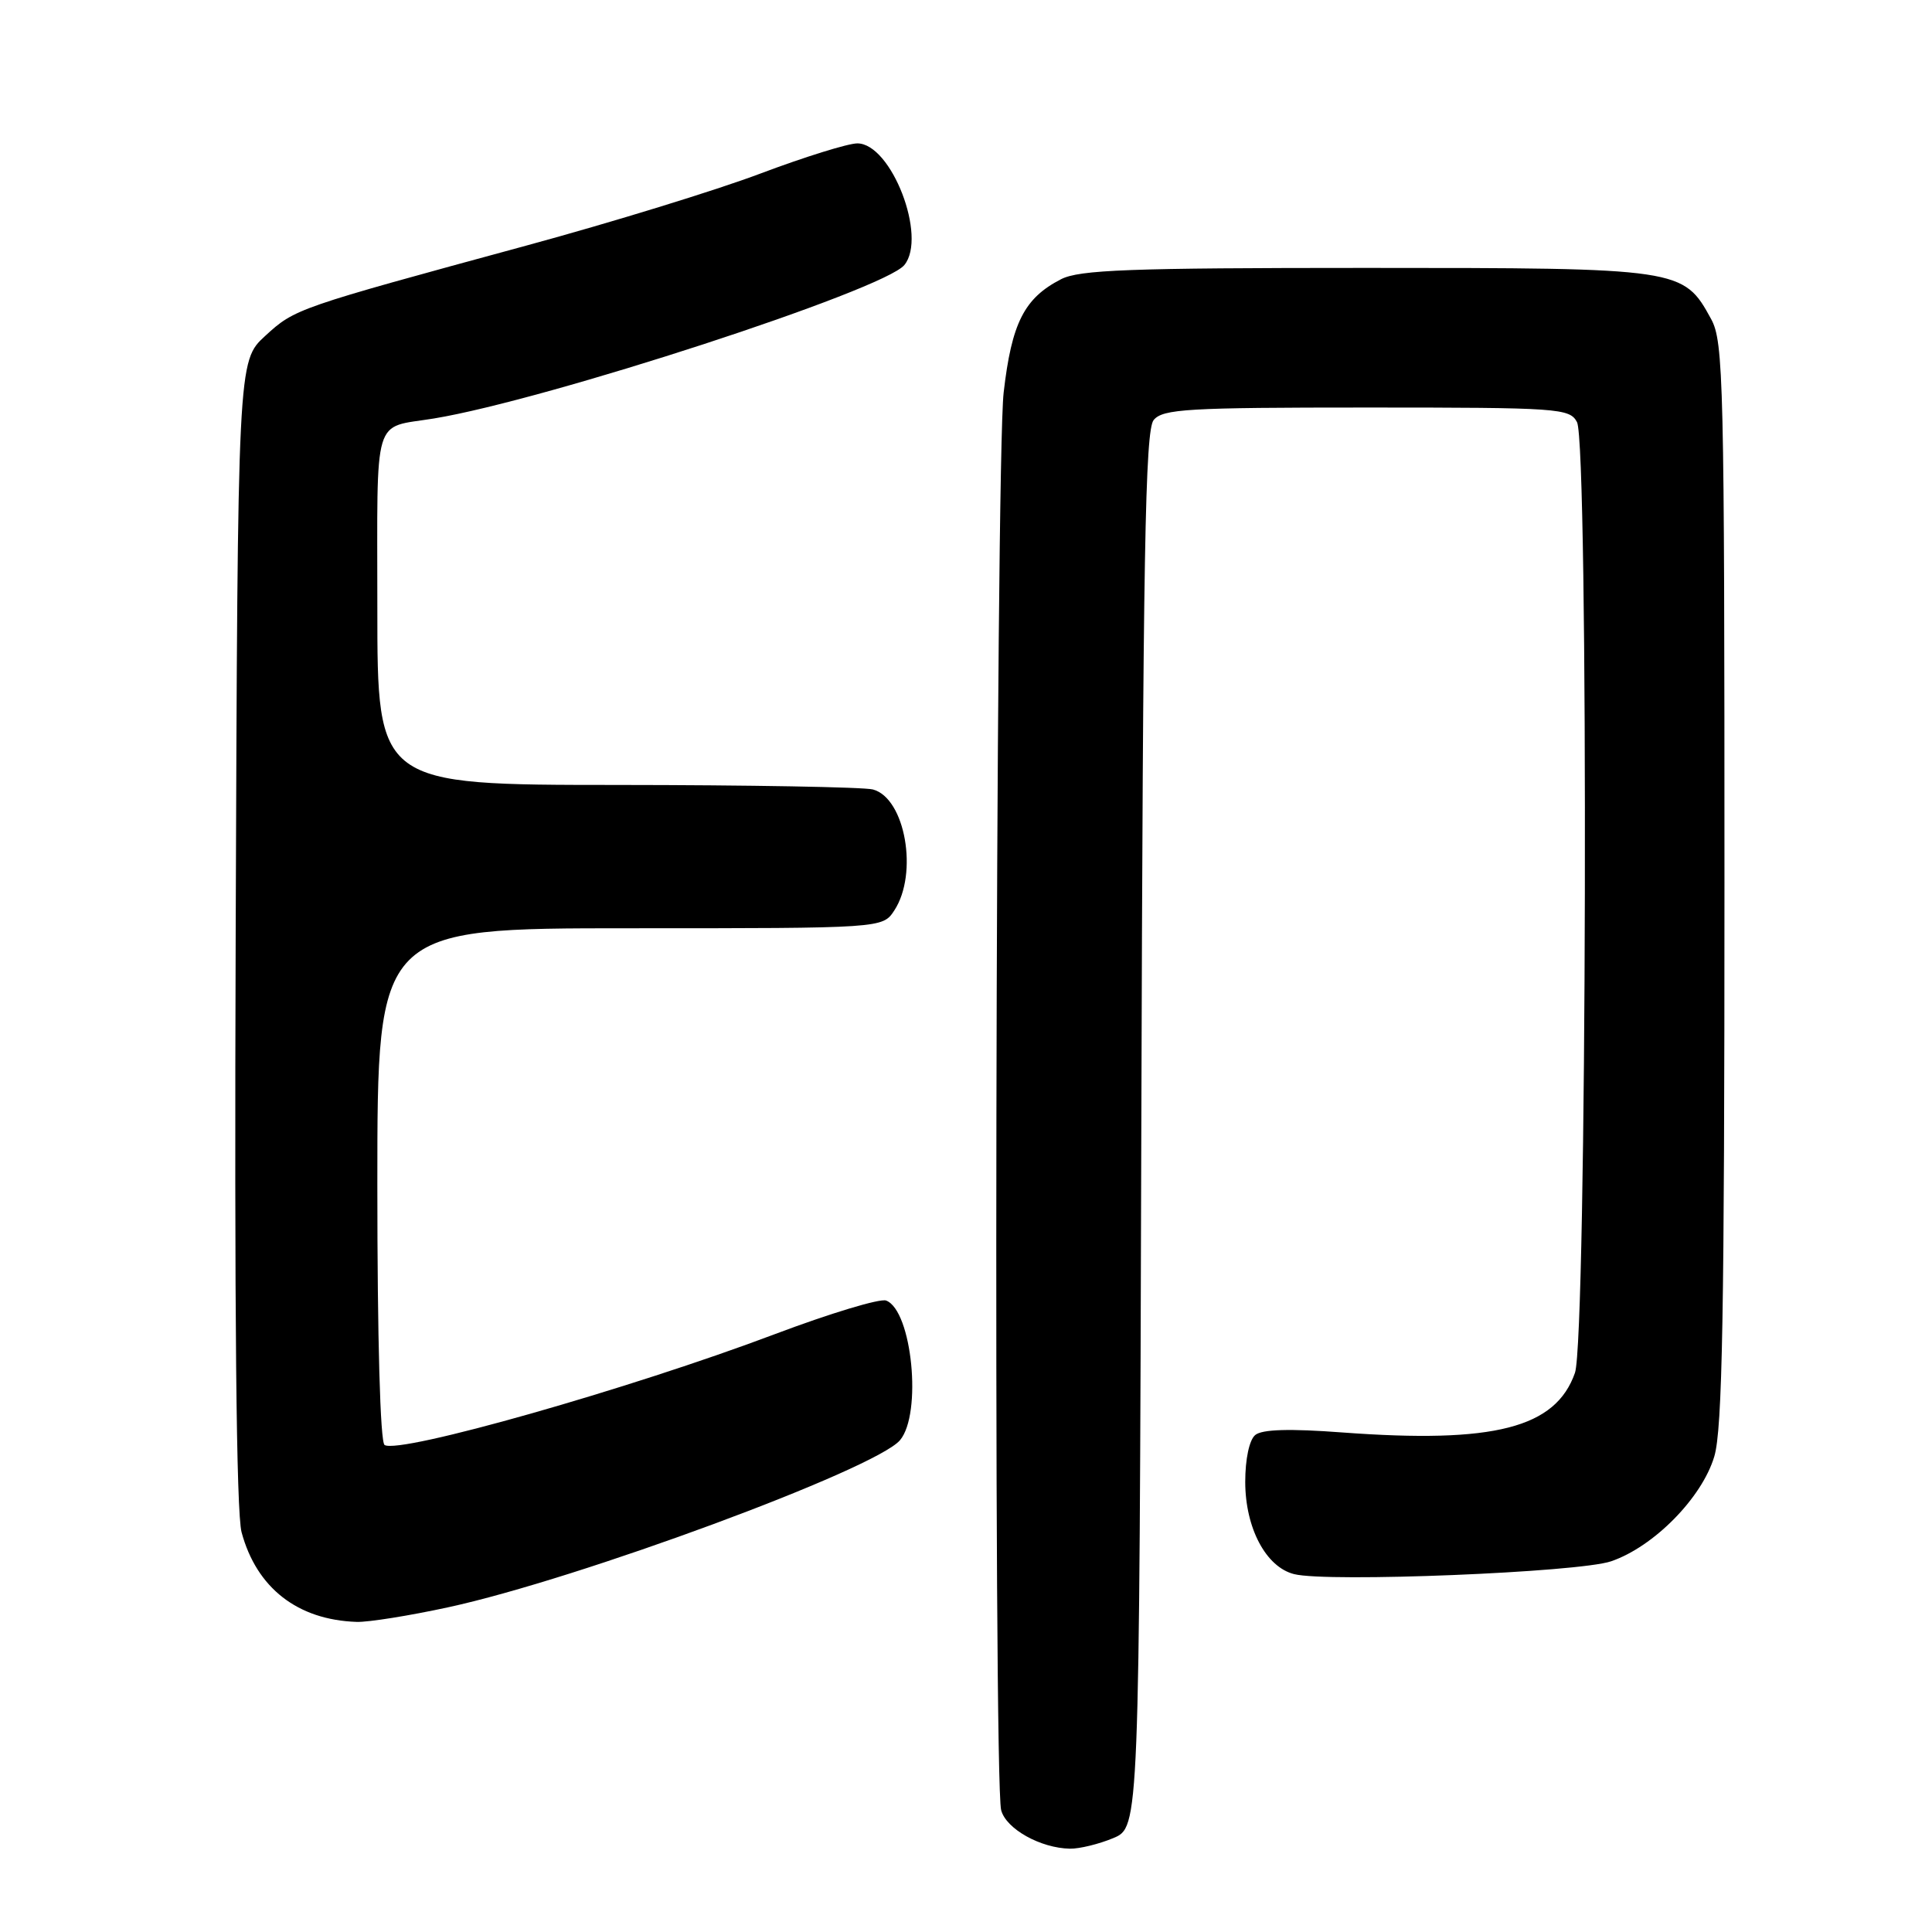 <?xml version="1.0" encoding="UTF-8" standalone="no"?>
<!DOCTYPE svg PUBLIC "-//W3C//DTD SVG 1.1//EN" "http://www.w3.org/Graphics/SVG/1.1/DTD/svg11.dtd" >
<svg xmlns="http://www.w3.org/2000/svg" xmlns:xlink="http://www.w3.org/1999/xlink" version="1.1" viewBox="0 0 256 256">
 <g >
 <path fill="currentColor"
d=" M 147.51 243.56 C 150.96 242.12 150.96 242.12 151.23 149.71 C 151.45 73.16 151.74 57.02 152.87 55.65 C 154.09 54.19 157.34 54.00 181.09 54.00 C 206.60 54.00 207.98 54.10 208.96 55.93 C 210.52 58.84 210.27 177.42 208.69 181.91 C 206.13 189.21 198.01 191.30 177.89 189.81 C 170.86 189.28 167.23 189.39 166.32 190.15 C 165.54 190.80 165.00 193.33 165.00 196.37 C 165.01 202.48 167.75 207.65 171.48 208.58 C 175.92 209.70 209.18 208.35 213.48 206.88 C 219.13 204.95 225.51 198.48 227.15 193.00 C 228.23 189.41 228.50 174.07 228.50 117.00 C 228.50 50.53 228.38 45.27 226.73 42.27 C 223.06 35.55 222.72 35.50 181.00 35.50 C 149.63 35.50 143.02 35.75 140.59 37.00 C 135.71 39.51 134.05 42.80 132.99 52.01 C 131.92 61.31 131.61 235.95 132.66 239.86 C 133.32 242.35 137.88 244.89 141.78 244.96 C 143.04 244.98 145.62 244.35 147.51 243.56 Z  M 59.40 212.97 C 76.59 209.25 116.00 194.67 119.25 190.84 C 122.21 187.35 120.86 173.65 117.42 172.33 C 116.62 172.02 110.01 174.02 102.73 176.76 C 83.48 184.03 52.94 192.70 50.96 191.47 C 50.38 191.12 50.00 177.47 50.00 156.94 C 50.00 123.00 50.00 123.00 83.48 123.00 C 116.95 123.00 116.95 123.00 118.50 120.64 C 121.71 115.74 119.95 105.76 115.67 104.61 C 114.48 104.29 99.21 104.02 81.75 104.01 C 50.00 104.00 50.00 104.00 50.00 80.57 C 50.00 54.43 49.29 56.80 57.50 55.45 C 72.42 53.00 117.13 38.42 119.83 35.12 C 122.89 31.38 118.10 19.00 113.60 19.00 C 112.37 19.00 106.59 20.80 100.75 23.00 C 94.92 25.20 81.00 29.48 69.82 32.52 C 39.24 40.84 39.09 40.89 35.14 44.51 C 31.50 47.85 31.50 47.85 31.23 123.50 C 31.05 173.79 31.31 200.45 32.01 203.03 C 34.00 210.42 39.44 214.65 47.27 214.91 C 48.79 214.96 54.25 214.09 59.40 212.97 Z "/>
</g>
</svg>